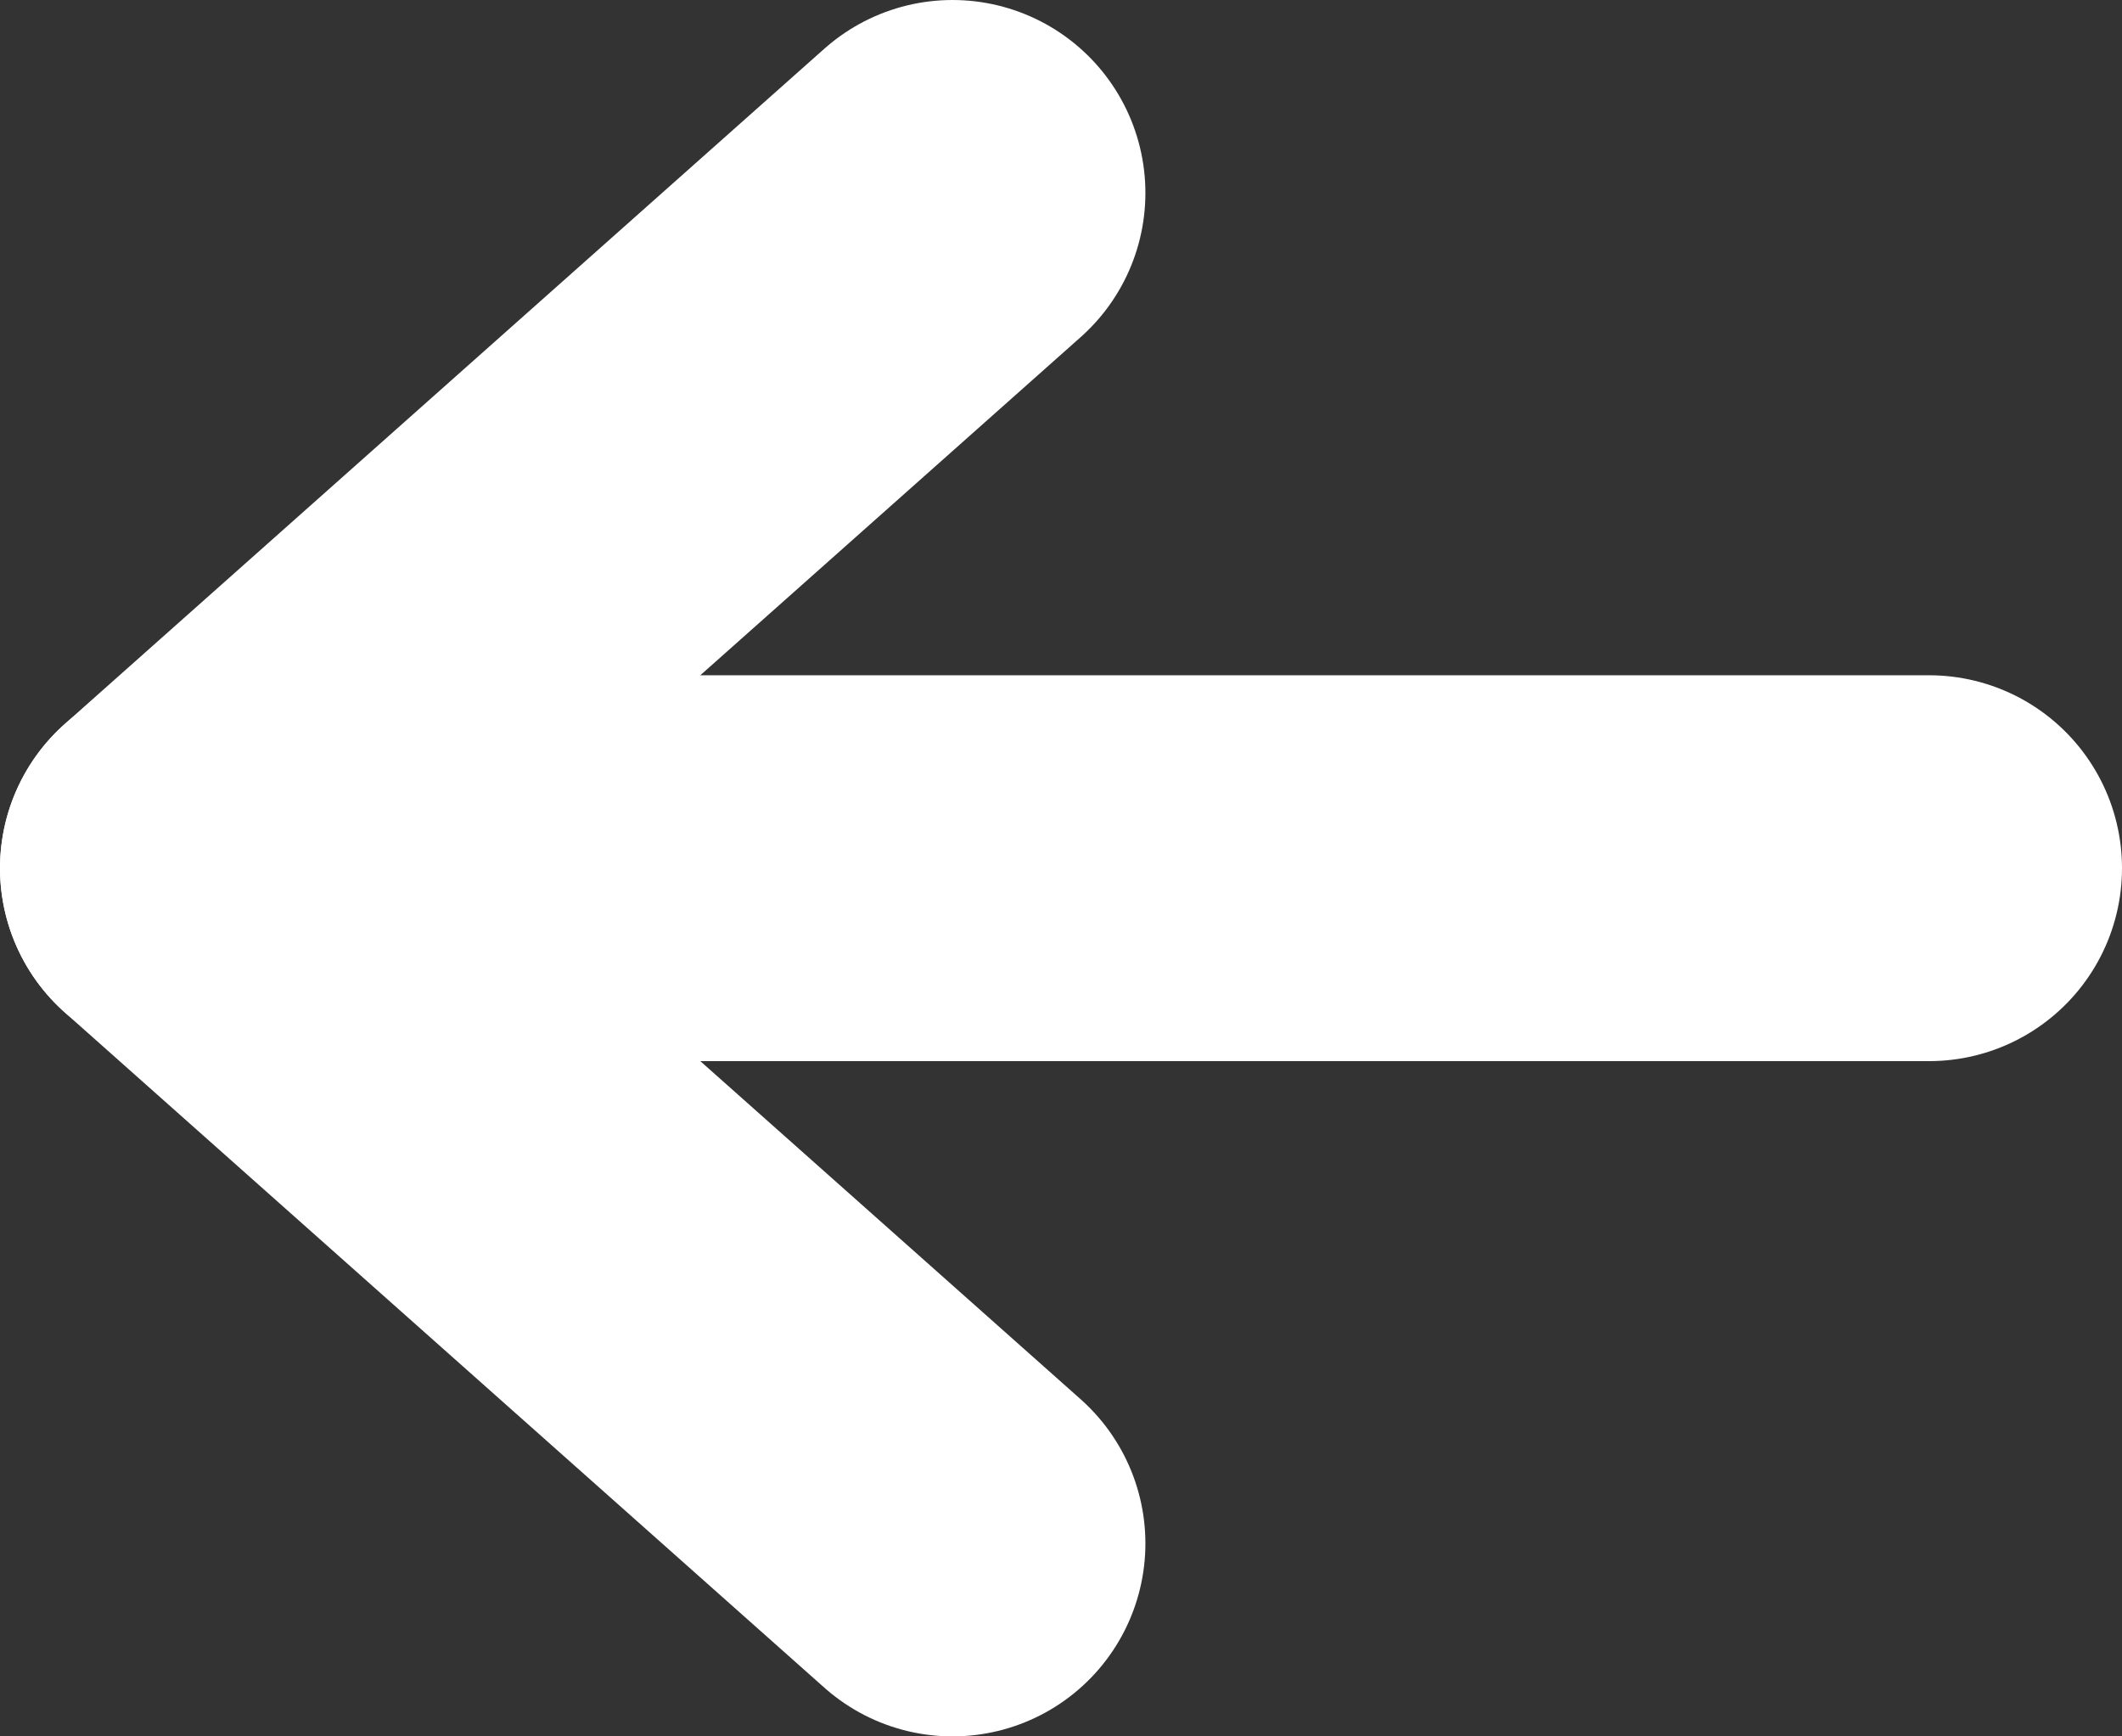 <svg width="44" height="36" viewBox="0 0 44 36" fill="none" xmlns="http://www.w3.org/2000/svg">
<rect x="0" y="0" width="44" height="36" fill="#333333" stroke="none"/>
<path d="M19.75 4L4 18L19.75 32" stroke="white" stroke-width="8" stroke-linecap="round" stroke-linejoin="round"/>
<path d="M4 18L40 18" stroke="white" stroke-width="8" stroke-linecap="round" stroke-linejoin="round"/>
</svg>
